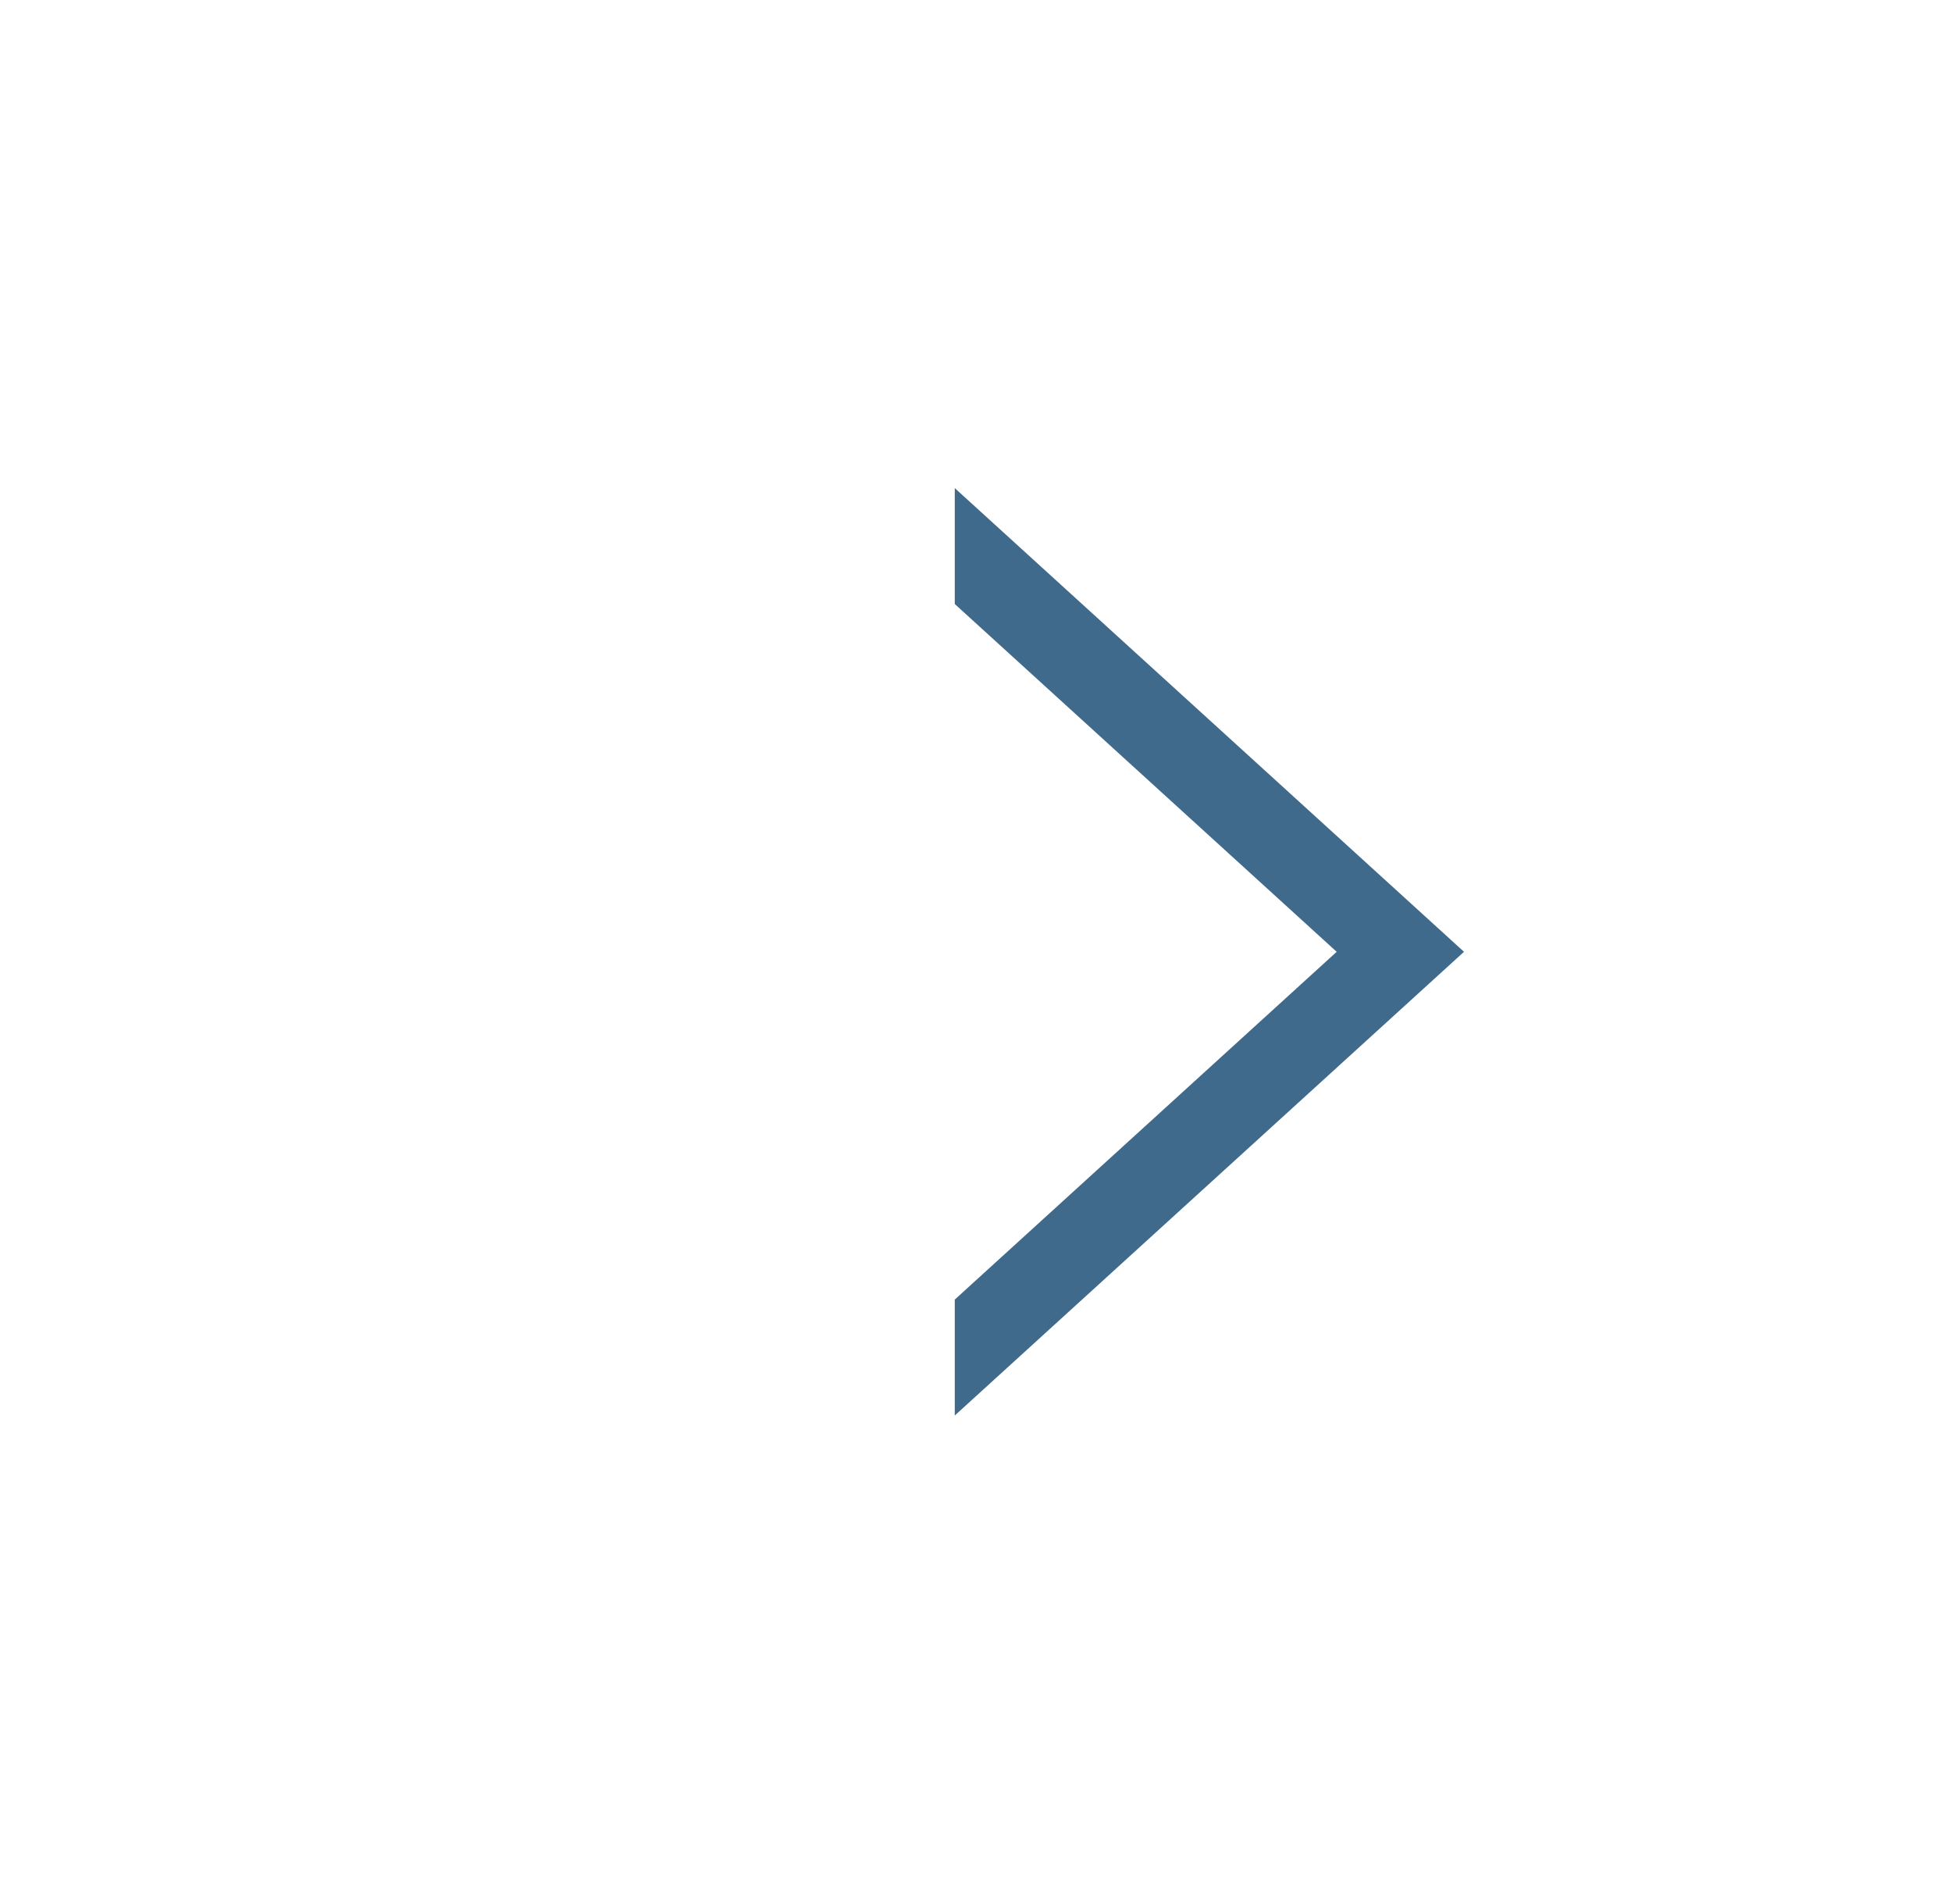 <svg width="40" height="39" viewBox="0 0 40 39" xmlns="http://www.w3.org/2000/svg">
    <defs>
        <filter x="-67.5%" y="-71.1%" width="235%" height="242.1%" filterUnits="objectBoundingBox" id="sktkflhdea">
            <feOffset in="SourceAlpha" result="shadowOffsetOuter1"/>
            <feGaussianBlur stdDeviation="3.5" in="shadowOffsetOuter1" result="shadowBlurOuter1"/>
            <feColorMatrix values="0 0 0 0 0.502 0 0 0 0 0.643 0 0 0 0 0.776 0 0 0 1 0" in="shadowBlurOuter1" result="shadowMatrixOuter1"/>
            <feMerge>
                <feMergeNode in="shadowMatrixOuter1"/>
                <feMergeNode in="SourceGraphic"/>
            </feMerge>
        </filter>
    </defs>
    <g transform="translate(10 10)" filter="url(#sktkflhdea)" fill="none" fill-rule="evenodd">
        <rect fill="#FFF" y="7.773" width="3.478" height="3.455" rx=".87"/>
        <path fill="#FFF" d="M5.217 3.455 12.174 9.5l-6.957 6.045z"/>
        <path d="M9.565 0 20 9.5 9.565 19v-2.375L17.391 9.5 9.565 2.375V0z" fill="#406A8B"/>
    </g>
</svg>
